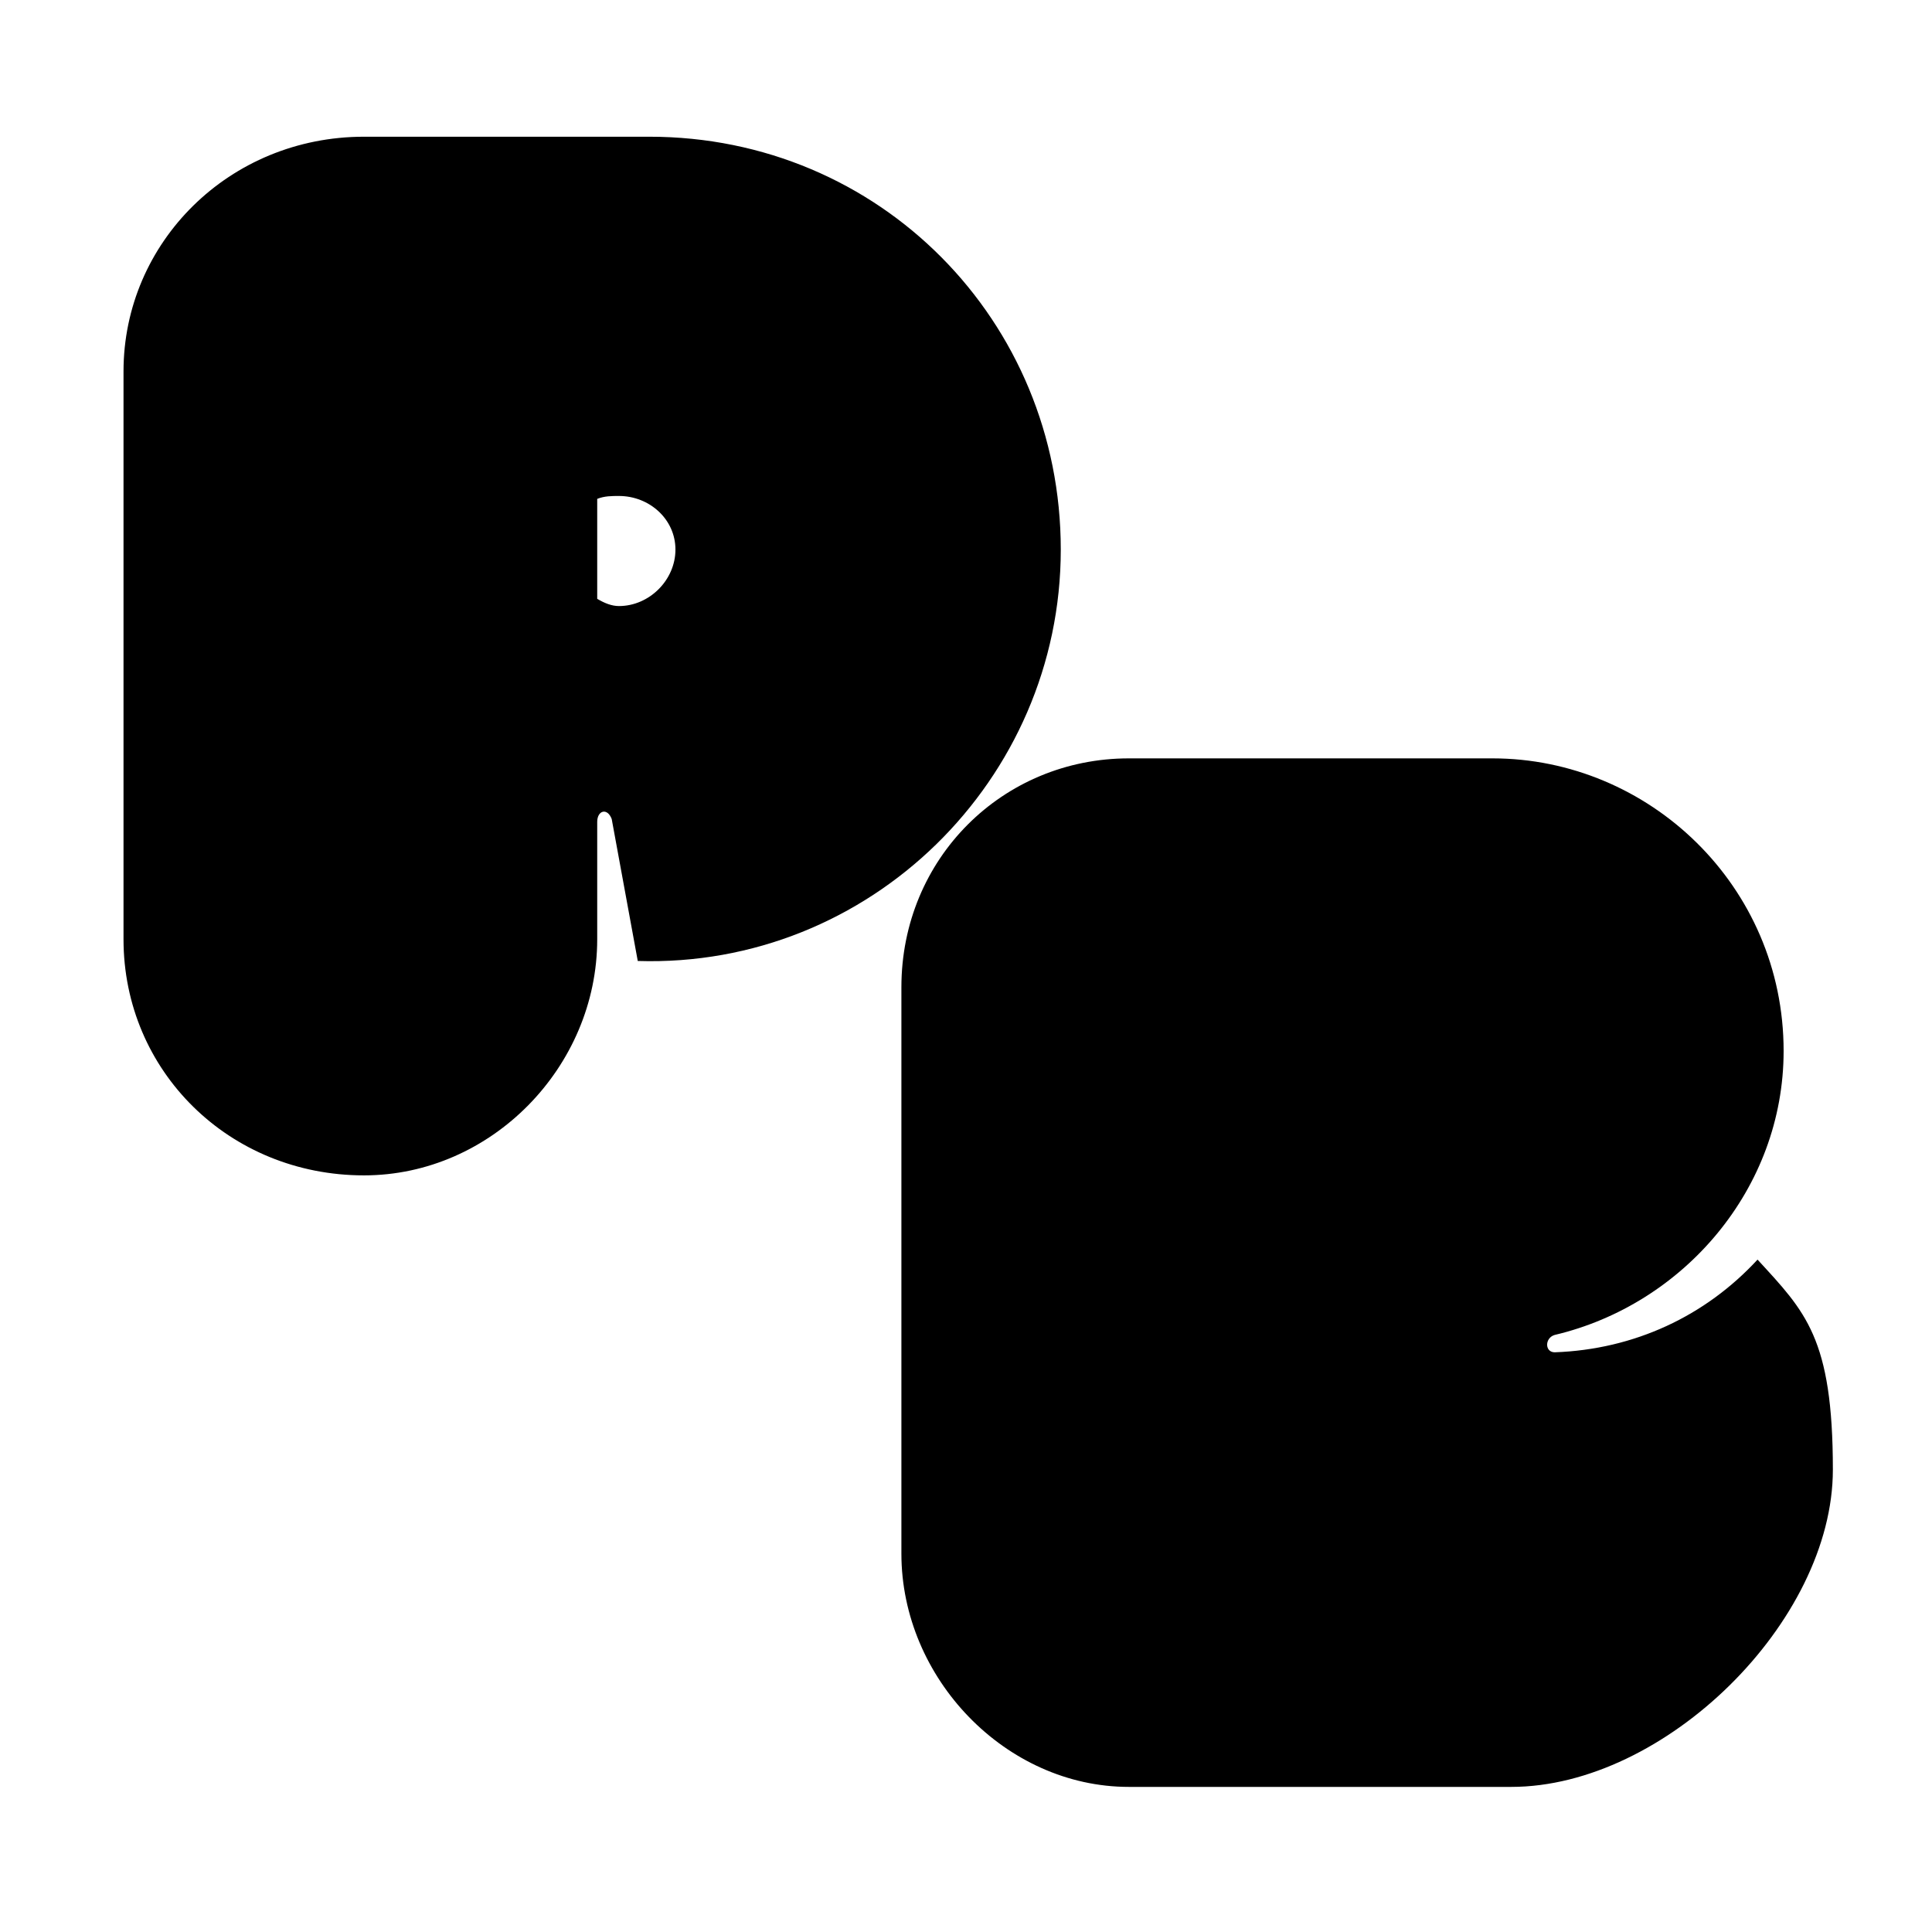 <?xml version="1.0" encoding="UTF-8"?>
<svg xmlns="http://www.w3.org/2000/svg" xmlns:xlink="http://www.w3.org/1999/xlink" width="375pt" height="375pt" viewBox="0 0 375 375" version="1.2">
<defs>
<g>
<symbol overflow="visible" id="glyph0-0">
<path style="stroke:none;" d="M 46.676 1.969 C 71.418 1.969 91.945 -19.121 91.945 -43.863 L 91.945 -66.637 C 91.945 -68.887 93.914 -69.449 94.758 -67.199 L 99.816 -39.645 C 144.805 -38.238 181.922 -74.793 181.922 -119.5 C 181.922 -163.926 146.773 -199.633 102.066 -199.633 L 46.676 -199.633 C 20.527 -199.633 0 -179.109 0 -154.082 L 0 -43.863 C 0 -18.277 20.527 1.969 46.676 1.969 Z M 96.16 -129.902 C 102.066 -129.902 107.129 -125.402 107.129 -119.5 C 107.129 -113.594 102.066 -108.535 96.16 -108.535 C 94.758 -108.535 93.352 -109.098 91.945 -109.938 L 91.945 -129.34 C 93.352 -129.902 94.758 -129.902 96.16 -129.902 Z M 96.16 -129.902 "/>
</symbol>
<symbol overflow="visible" id="glyph1-0">
<path style="stroke:none;" d="M 126.531 -88.008 C 151.555 -93.914 170.957 -116.406 170.957 -143.121 C 170.957 -175.176 144.809 -199.918 114.441 -199.918 L 43.863 -199.918 C 19.402 -199.918 -0.281 -180.516 -0.281 -155.492 L -0.281 -45.551 C -0.281 -21.371 19.965 -0.281 43.863 -0.281 L 118.094 -0.281 C 147.898 -0.281 180.516 -32.336 180.516 -61.859 C 180.516 -87.445 175.176 -92.508 165.895 -102.629 C 155.773 -91.664 141.996 -85.195 126.531 -84.637 C 124.562 -84.637 124.562 -87.445 126.531 -88.008 Z M 126.531 -88.008 "/>
</symbol>
</g>
</defs>
<g id="surface1">
<g style="fill:hsl(211, 27%, 70%);fill-opacity:1;">
  <use xlink:href="#glyph0-0" x="23.974" y="226.17"/>
</g>
<g style="fill:hsl(211, 27%, 70%);fill-opacity:1;">
  <use xlink:href="#glyph1-0" x="175.242" y="347.117"/>
</g>
</g>
</svg>
